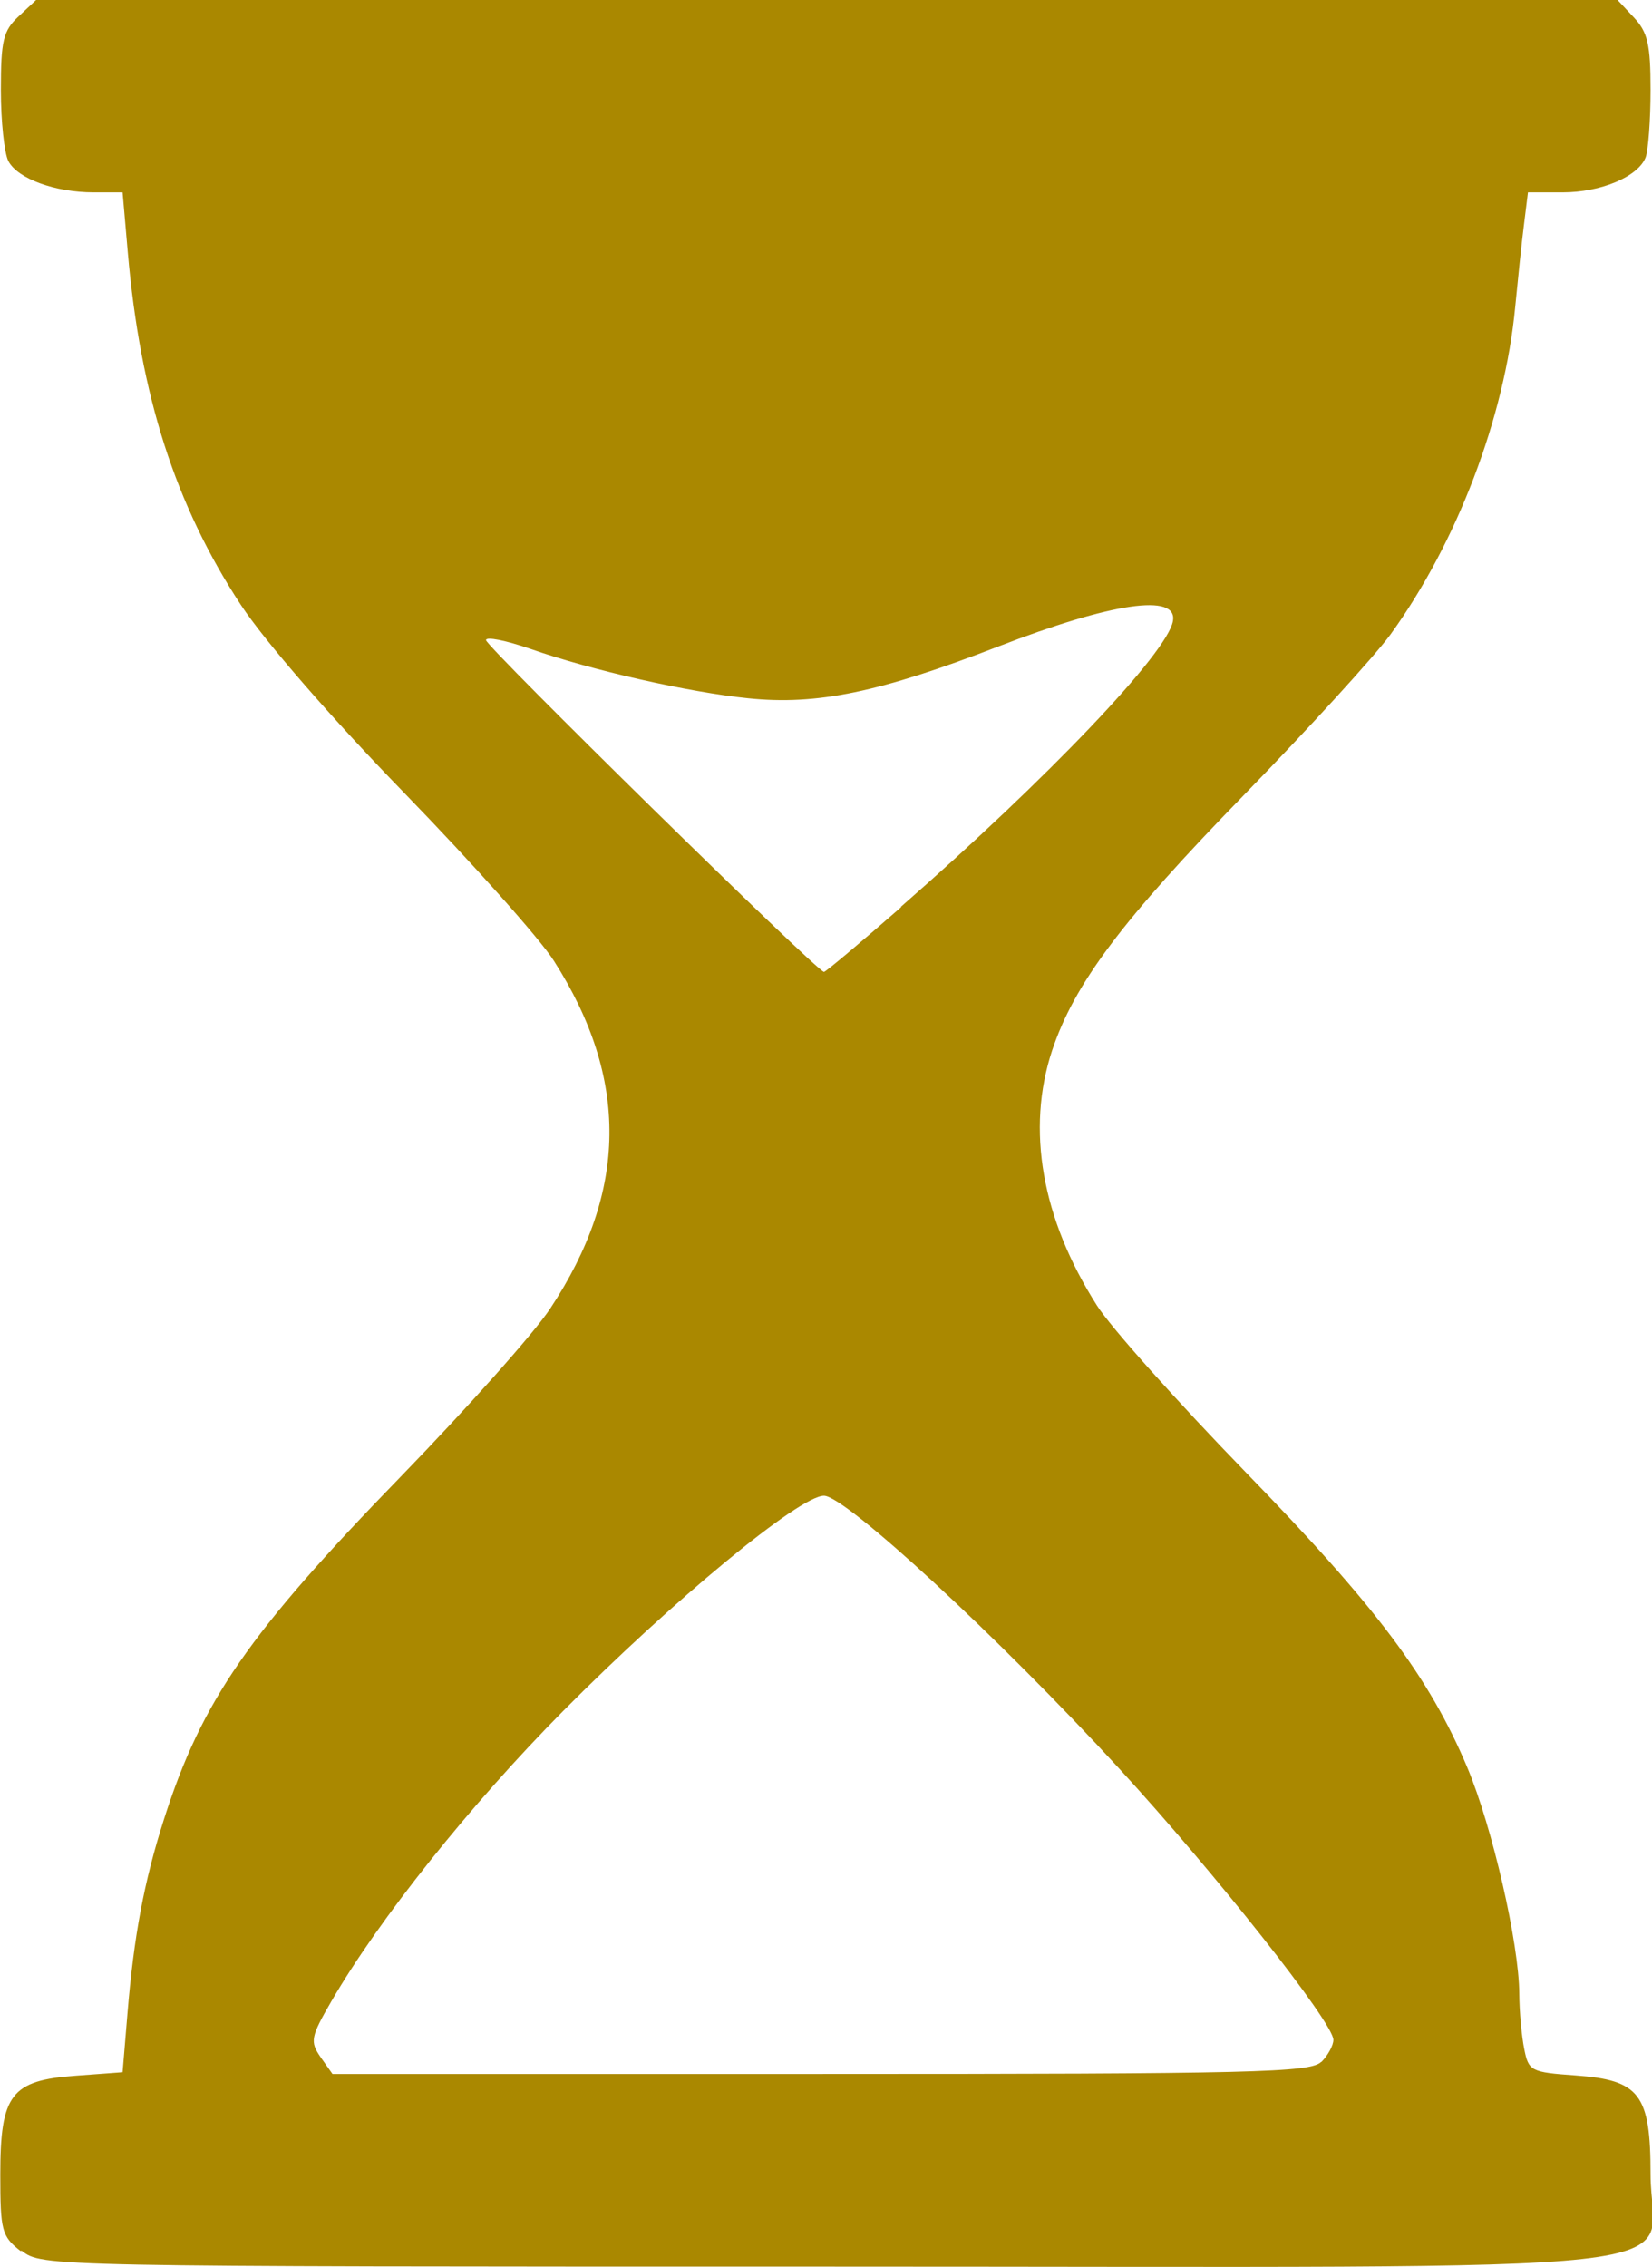 <?xml version="1.0" encoding="UTF-8" standalone="no"?>
<!-- Created with Inkscape (http://www.inkscape.org/) -->

<svg
   width="5.714mm"
   height="7.838mm"
   viewBox="0 0 5.714 7.838"
   version="1.1"
   id="svg635"
   inkscape:version="1.1.2 (0a00cf5339, 2022-02-04)"
   sodipodi:docname="busy.svg"
   xmlns:inkscape="http://www.inkscape.org/namespaces/inkscape"
   xmlns:sodipodi="http://sodipodi.sourceforge.net/DTD/sodipodi-0.dtd"
   xmlns="http://www.w3.org/2000/svg"
   xmlns:svg="http://www.w3.org/2000/svg">
  <sodipodi:namedview
     id="namedview637"
     pagecolor="#ffffff"
     bordercolor="#cccccc"
     borderopacity="1"
     inkscape:pageshadow="0"
     inkscape:pageopacity="1"
     inkscape:pagecheckerboard="0"
     inkscape:document-units="mm"
     showgrid="false"
     fit-margin-top="0"
     fit-margin-left="0"
     fit-margin-right="0"
     fit-margin-bottom="0"
     inkscape:zoom="0.73139029"
     inkscape:cx="-326.09128"
     inkscape:cy="244.73937"
     inkscape:window-width="1920"
     inkscape:window-height="1007"
     inkscape:window-x="0"
     inkscape:window-y="0"
     inkscape:window-maximized="1"
     inkscape:current-layer="layer1" />
  <defs
     id="defs632" />
  <g
     inkscape:label="Слой 1"
     inkscape:groupmode="layer"
     id="layer1"
     transform="translate(-118.692,-83.987)">
    <path
       style="fill:#aa8800;stroke-width:1"
       d="m 118.763,91.769 c -0.065,-0.051 -0.07,-0.07 -0.07,-0.264 0,-0.277 0.037,-0.326 0.261,-0.342 l 0.162,-0.012 0.017,-0.204 c 0.022,-0.268 0.058,-0.458 0.126,-0.67 0.131,-0.41 0.293,-0.644 0.82,-1.186 0.228,-0.235 0.46,-0.495 0.516,-0.58 0.269,-0.406 0.273,-0.795 0.013,-1.202 -0.048,-0.076 -0.28,-0.336 -0.516,-0.579 -0.254,-0.261 -0.485,-0.527 -0.567,-0.652 -0.226,-0.344 -0.348,-0.723 -0.391,-1.219 l -0.018,-0.207 h -0.1 c -0.133,0 -0.263,-0.047 -0.295,-0.108 -0.014,-0.027 -0.026,-0.137 -0.026,-0.246 0,-0.171 0.008,-0.205 0.062,-0.255 l 0.062,-0.058 h 2.733 2.733 l 0.058,0.062 c 0.048,0.051 0.058,0.093 0.058,0.251 0,0.104 -0.008,0.209 -0.017,0.233 -0.026,0.067 -0.155,0.121 -0.287,0.121 h -0.12 l -0.014,0.113 c -0.008,0.062 -0.021,0.189 -0.03,0.282 -0.036,0.382 -0.202,0.817 -0.432,1.134 -0.055,0.075 -0.282,0.324 -0.505,0.553 -0.424,0.435 -0.588,0.654 -0.665,0.885 -0.09,0.272 -0.036,0.581 0.155,0.881 0.048,0.076 0.28,0.335 0.515,0.577 0.451,0.464 0.635,0.709 0.766,1.02 0.087,0.207 0.179,0.608 0.18,0.783 2.1e-4,0.06 0.008,0.146 0.017,0.19 0.015,0.077 0.023,0.081 0.177,0.092 0.223,0.016 0.26,0.065 0.26,0.342 0,0.355 0.321,0.319 -2.852,0.319 -2.703,0 -2.712,-2.01e-4 -2.782,-0.055 z m 4.499,-0.653 c 0.023,-0.023 0.042,-0.058 0.042,-0.077 0,-0.059 -0.41,-0.578 -0.742,-0.939 -0.417,-0.454 -0.946,-0.942 -1.02,-0.942 -0.085,0 -0.523,0.362 -0.903,0.745 -0.32,0.323 -0.637,0.72 -0.801,1.003 -0.072,0.124 -0.074,0.139 -0.037,0.193 l 0.041,0.058 h 1.689 c 1.5,0 1.694,-0.005 1.731,-0.042 z m -1.454,-3.994 c 0.51,-0.446 0.922,-0.878 0.941,-0.988 0.017,-0.097 -0.211,-0.064 -0.604,0.088 -0.409,0.158 -0.627,0.204 -0.866,0.179 -0.205,-0.021 -0.539,-0.096 -0.753,-0.171 -0.084,-0.029 -0.153,-0.043 -0.153,-0.03 0,0.022 1.146,1.147 1.169,1.147 0.006,0 0.126,-0.101 0.267,-0.224 z"
       id="path22178" />
  </g>
</svg>
